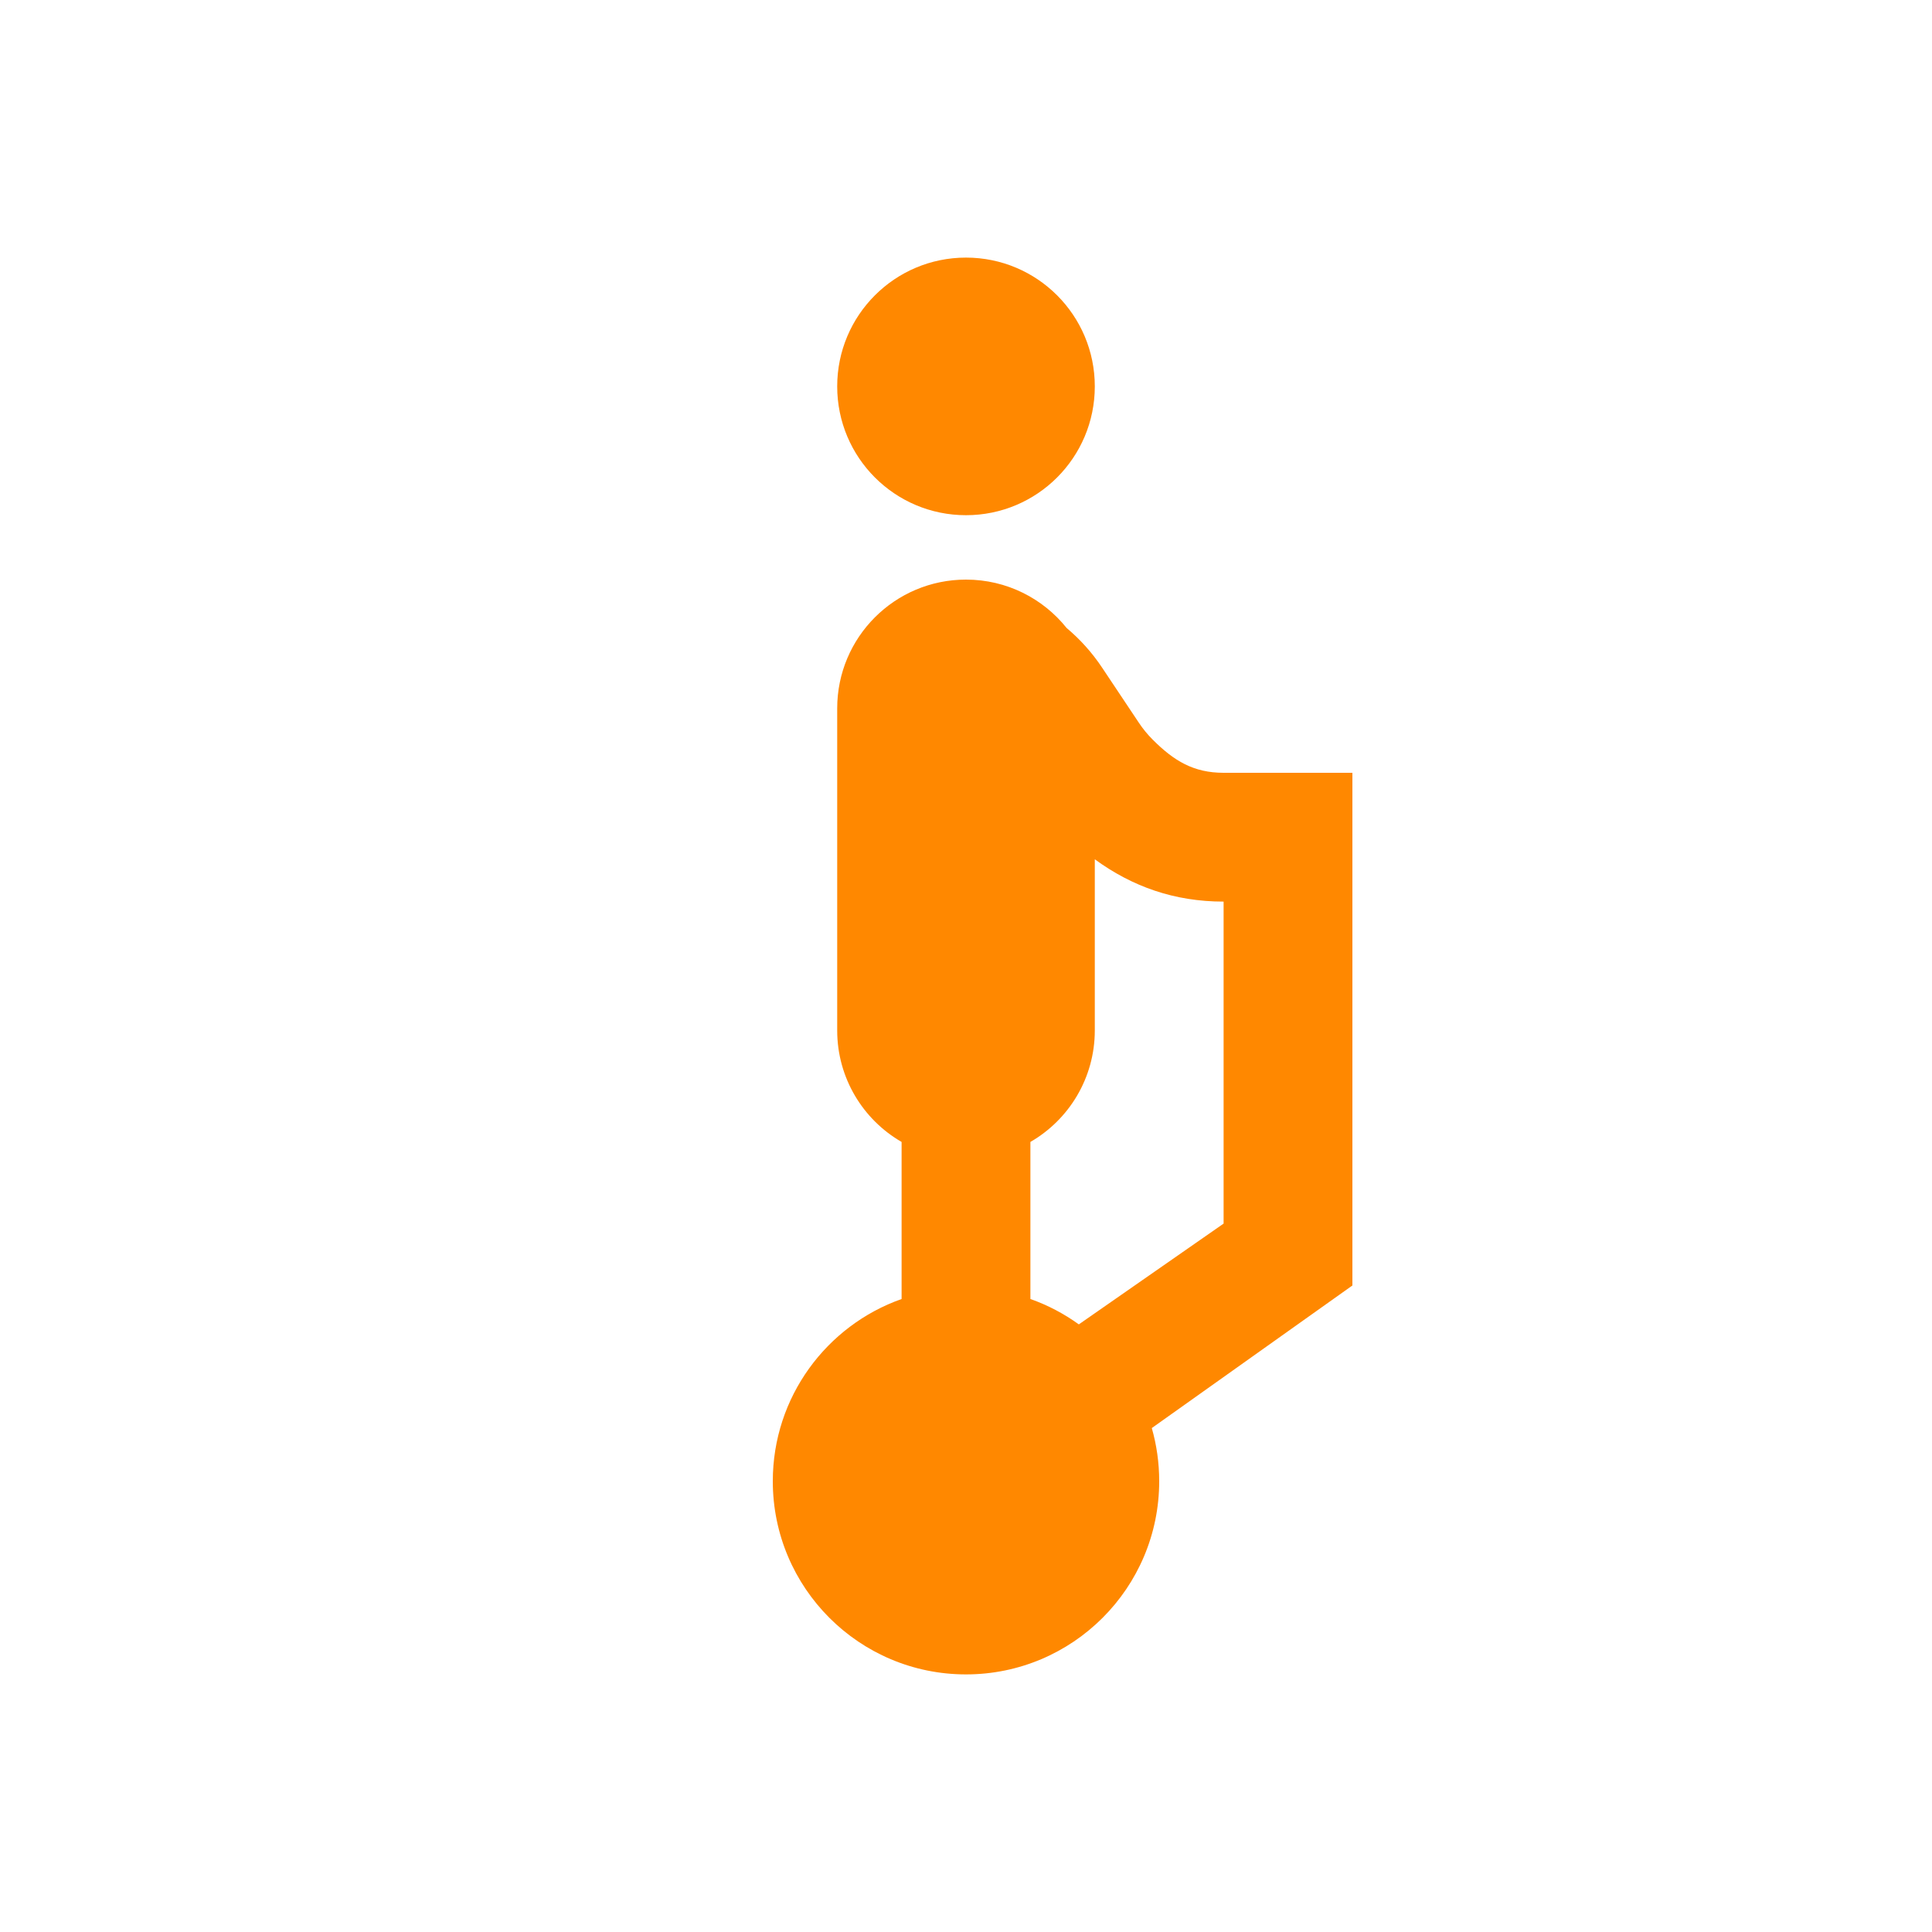 <svg width="30" height="30" viewBox="0 0 30 30" fill="none" xmlns="http://www.w3.org/2000/svg">
<path d="M15 8C16.105 8 17 7.105 17 6C17 4.895 16.105 4 15 4C13.895 4 13 4.895 13 6C13 7.105 13.895 8 15 8Z" fill="#FF8800"/>
<path fill-rule="evenodd" clip-rule="evenodd" d="M14 20.171V17.732C13.402 17.387 13 16.74 13 16V11C13 9.895 13.895 9 15 9C15.633 9 16.197 9.294 16.563 9.752C16.773 9.928 16.958 10.134 17.112 10.365L17.681 11.218C17.745 11.315 17.818 11.404 17.9 11.486C18.229 11.815 18.534 12 19 12H21V19.961L17.885 22.175C17.96 22.437 18 22.714 18 23C18 24.657 16.657 26 15 26C13.343 26 12 24.657 12 23C12 21.694 12.835 20.582 14 20.171ZM17 16V13.343C17.582 13.768 18.237 14 19 14V19L16.752 20.565C16.523 20.4 16.271 20.266 16 20.171V17.732C16.598 17.387 17 16.74 17 16Z" fill="#FF8800"/>
</svg>
